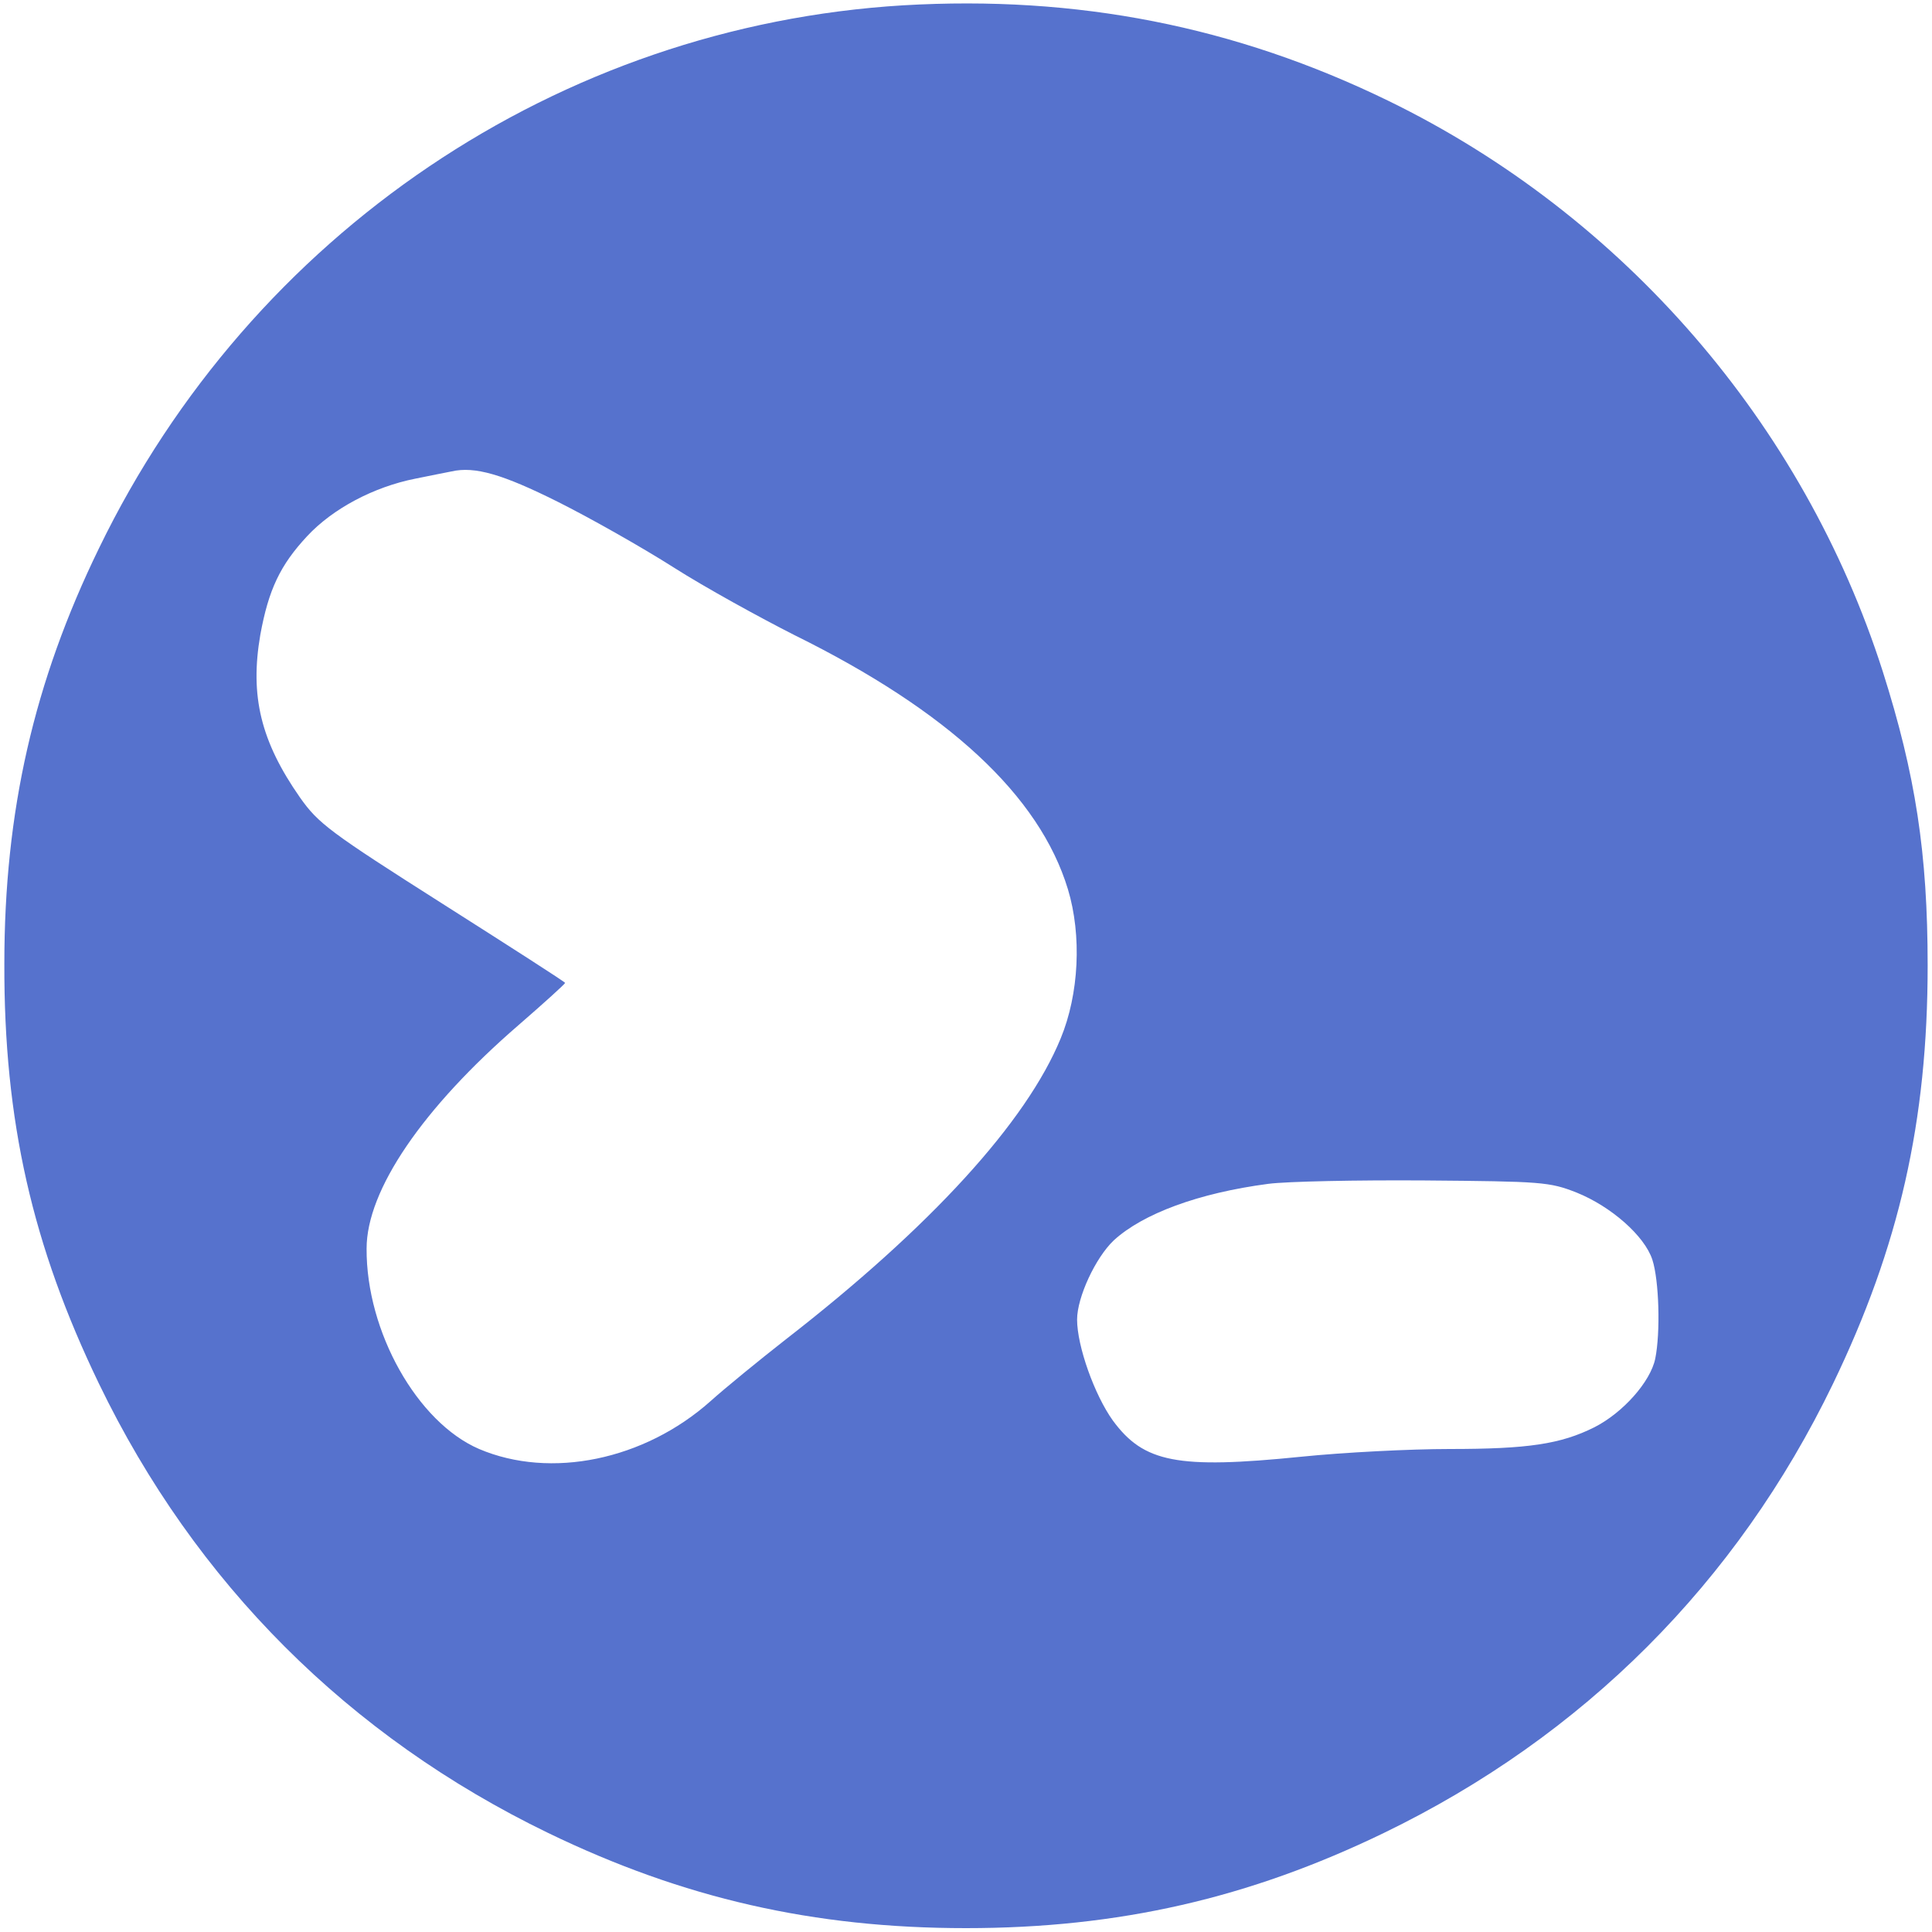<?xml version="1.0" standalone="no"?>
<!DOCTYPE svg PUBLIC "-//W3C//DTD SVG 20010904//EN"
 "http://www.w3.org/TR/2001/REC-SVG-20010904/DTD/svg10.dtd">
<svg version="1.0" xmlns="http://www.w3.org/2000/svg"
 width="400pt" height="400pt" viewBox="0 0 400 400"
 preserveAspectRatio="xMidYMid meet">

<g transform="translate(0,400) scale(0.1,-0.1)"
fill="#5672cd" stroke="none">
<path d="M1870 3989 c-713 -43 -1349 -472 -1665 -1124 -135 -277 -196 -545
-196 -860 -1 -326 58 -584 196 -870 199 -412 517 -730 930 -930 279 -135 549
-197 865 -197 316 0 586 62 865 197 413 200 731 518 930 930 137 284 196 543
196 866 0 232 -25 395 -93 609 -164 513 -537 944 -1023 1181 -318 155 -646
219 -1005 198z m-715 -1028 c66 -33 174 -94 240 -136 66 -42 179 -104 250
-140 318 -157 507 -332 566 -526 29 -96 23 -217 -15 -309 -71 -173 -269 -390
-569 -623 -55 -43 -126 -101 -156 -128 -137 -122 -331 -162 -479 -99 -128 55
-234 243 -233 415 0 121 116 291 315 463 53 46 96 85 96 87 0 2 -114 75 -254
164 -233 148 -257 166 -295 220 -81 116 -104 210 -82 337 17 93 41 144 97 204
53 57 138 102 224 119 30 6 64 13 75 15 48 11 106 -6 220 -63z m2109 -1430
c72 -29 141 -90 157 -139 14 -43 17 -151 6 -205 -10 -48 -67 -112 -126 -142
-70 -35 -138 -45 -300 -45 -81 0 -219 -7 -307 -16 -257 -26 -326 -12 -390 75
-38 53 -74 154 -74 209 0 46 38 128 76 164 60 55 175 98 320 117 38 5 184 8
324 7 242 -2 258 -3 314 -25z"/>
</g>
</svg>
